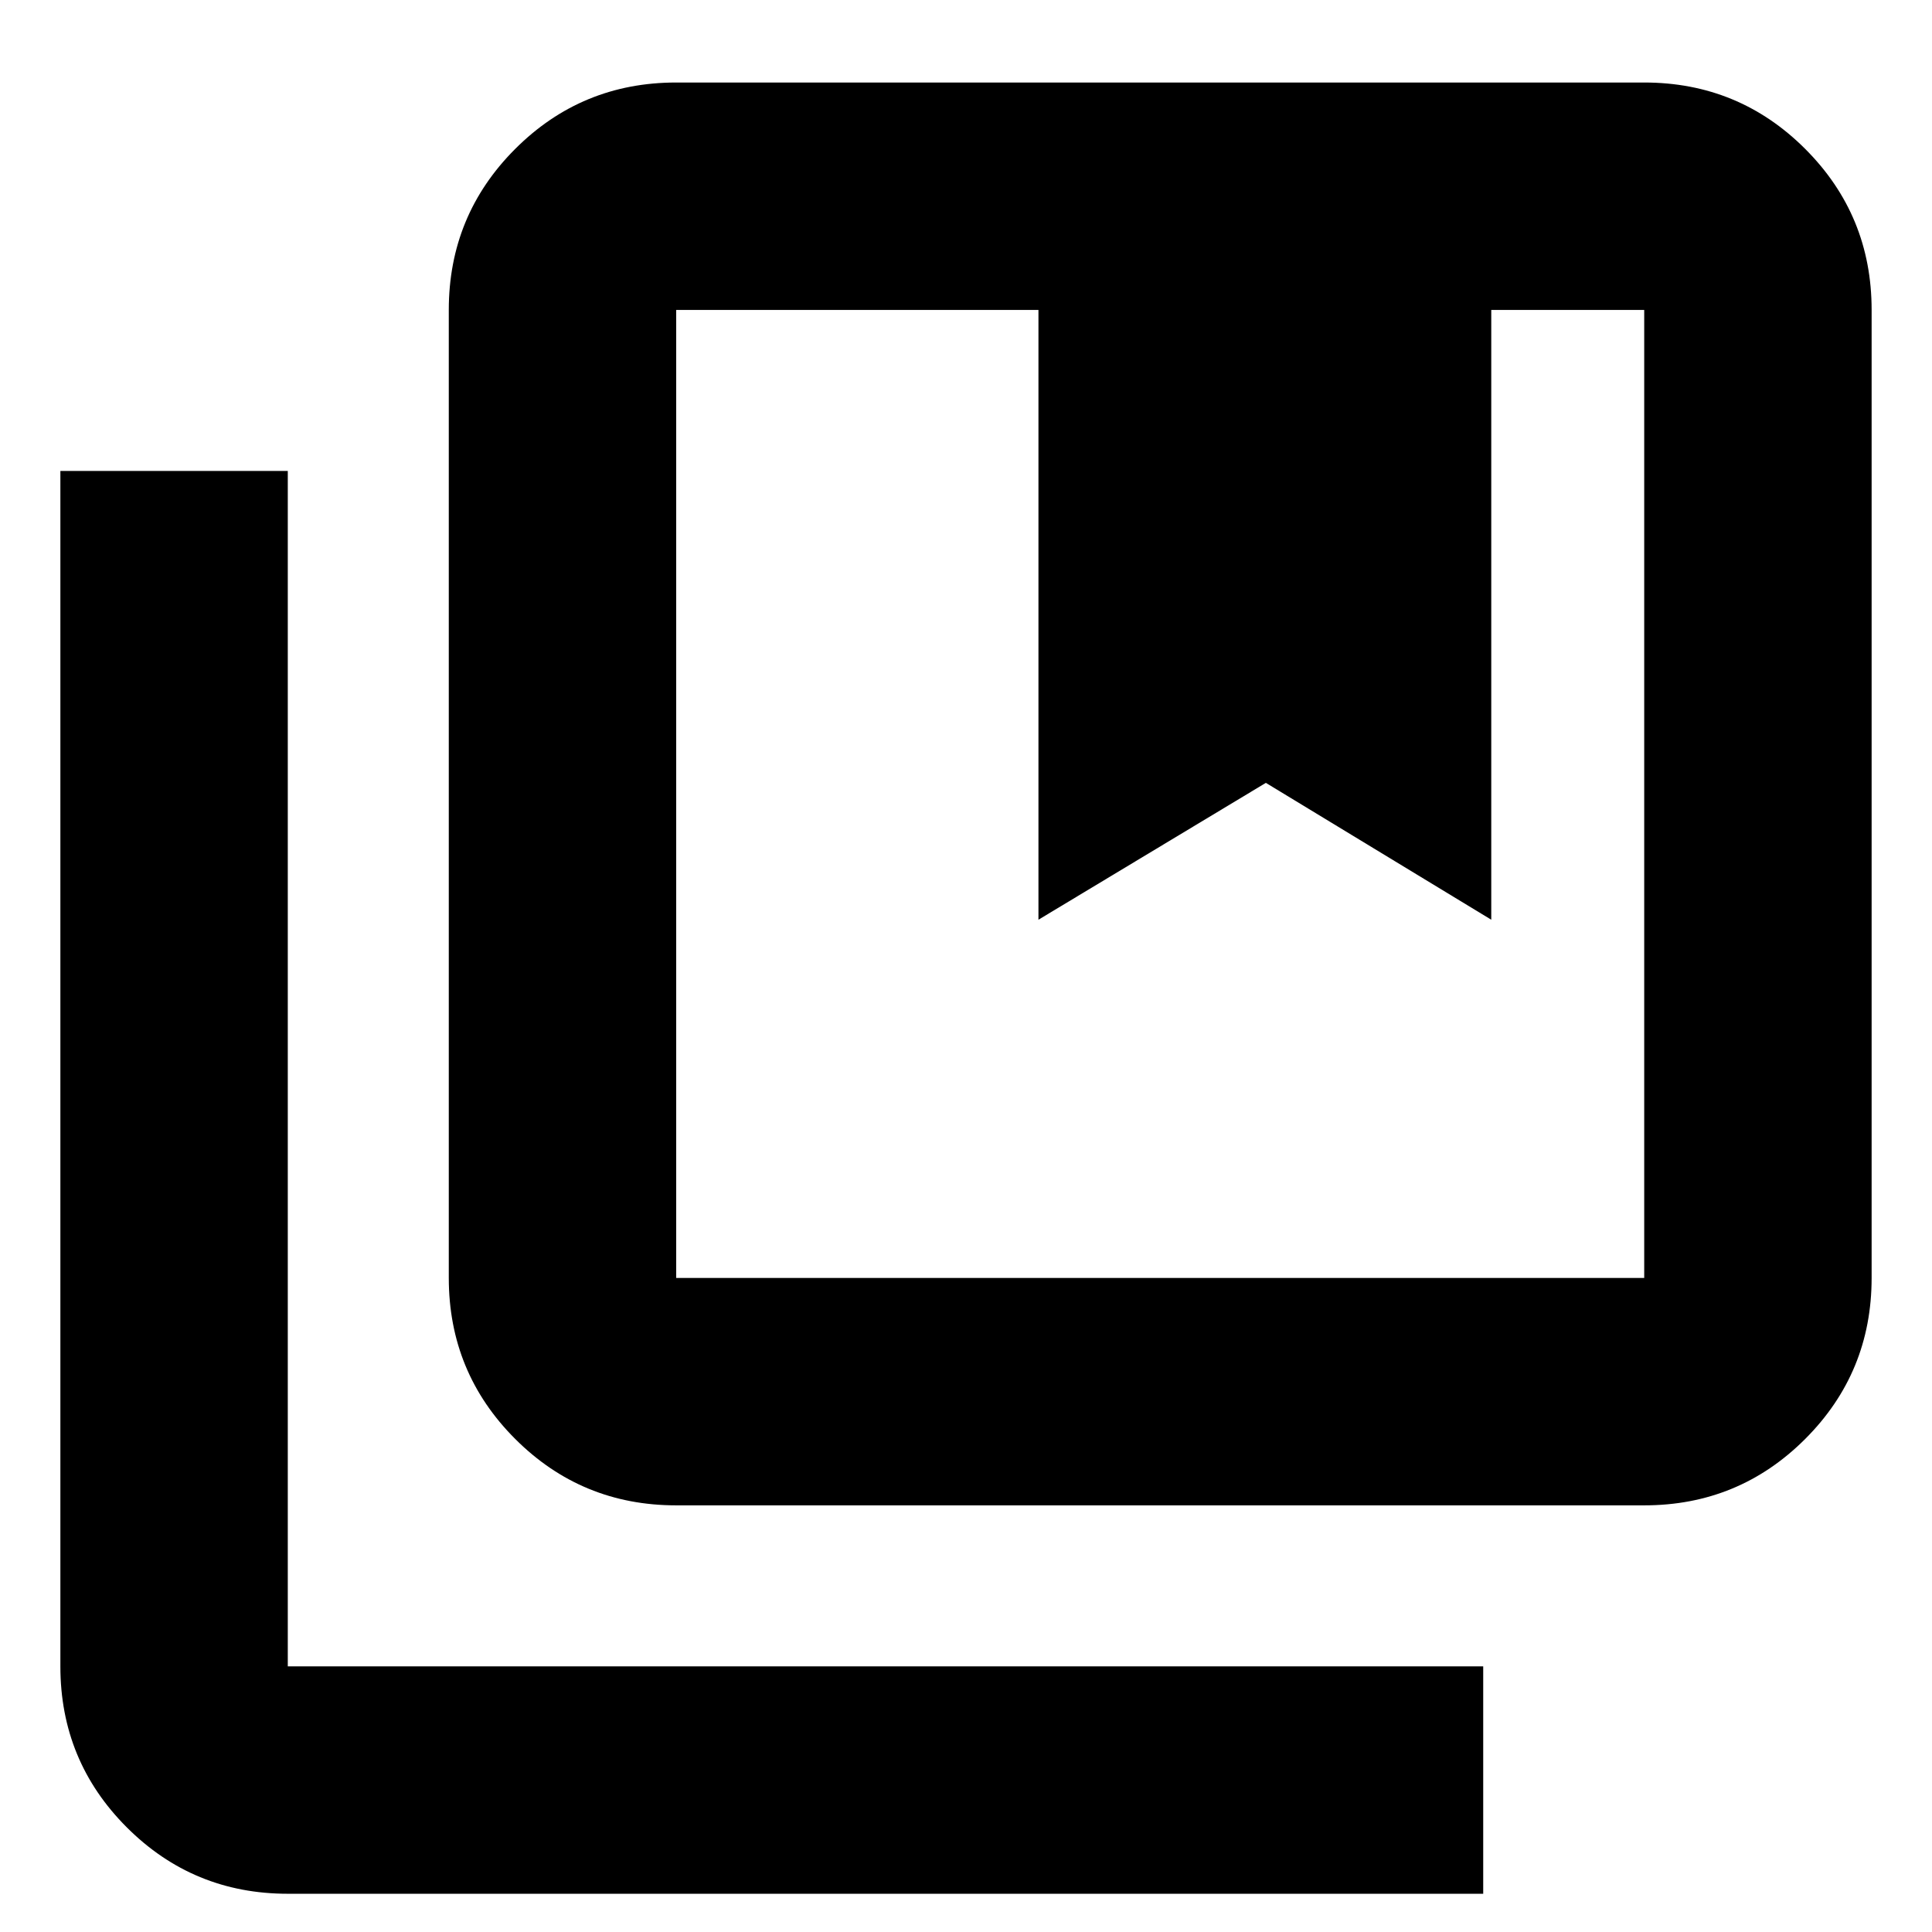 <svg xmlns="http://www.w3.org/2000/svg" height="24" width="24"><path d="M8.4 15.875H20.425Q20.425 15.875 20.425 15.875Q20.425 15.875 20.425 15.875V3.85Q20.425 3.85 20.425 3.85Q20.425 3.85 20.425 3.85H18.525V11.425L15.725 9.725L12.9 11.425V3.85H8.4Q8.4 3.85 8.4 3.85Q8.4 3.85 8.4 3.85V15.875Q8.4 15.875 8.4 15.875Q8.4 15.875 8.4 15.875ZM8.4 18.7Q7.225 18.7 6.4 17.875Q5.575 17.05 5.575 15.875V3.85Q5.575 2.675 6.4 1.85Q7.225 1.025 8.4 1.025H20.425Q21.6 1.025 22.425 1.85Q23.25 2.675 23.25 3.85V15.875Q23.25 17.05 22.425 17.875Q21.6 18.7 20.425 18.7ZM3.575 23.525Q2.4 23.525 1.575 22.7Q0.75 21.875 0.75 20.7V5.85H3.575V20.7Q3.575 20.7 3.575 20.7Q3.575 20.7 3.575 20.7H18.425V23.525ZM12.9 3.85H15.725H18.525ZM8.4 3.85Q8.4 3.85 8.4 3.85Q8.4 3.85 8.4 3.85Q8.4 3.85 8.4 3.85Q8.4 3.85 8.4 3.85H12.9H15.725H18.525H20.425Q20.425 3.85 20.425 3.85Q20.425 3.85 20.425 3.85Q20.425 3.85 20.425 3.85Q20.425 3.85 20.425 3.85Z"/></svg>